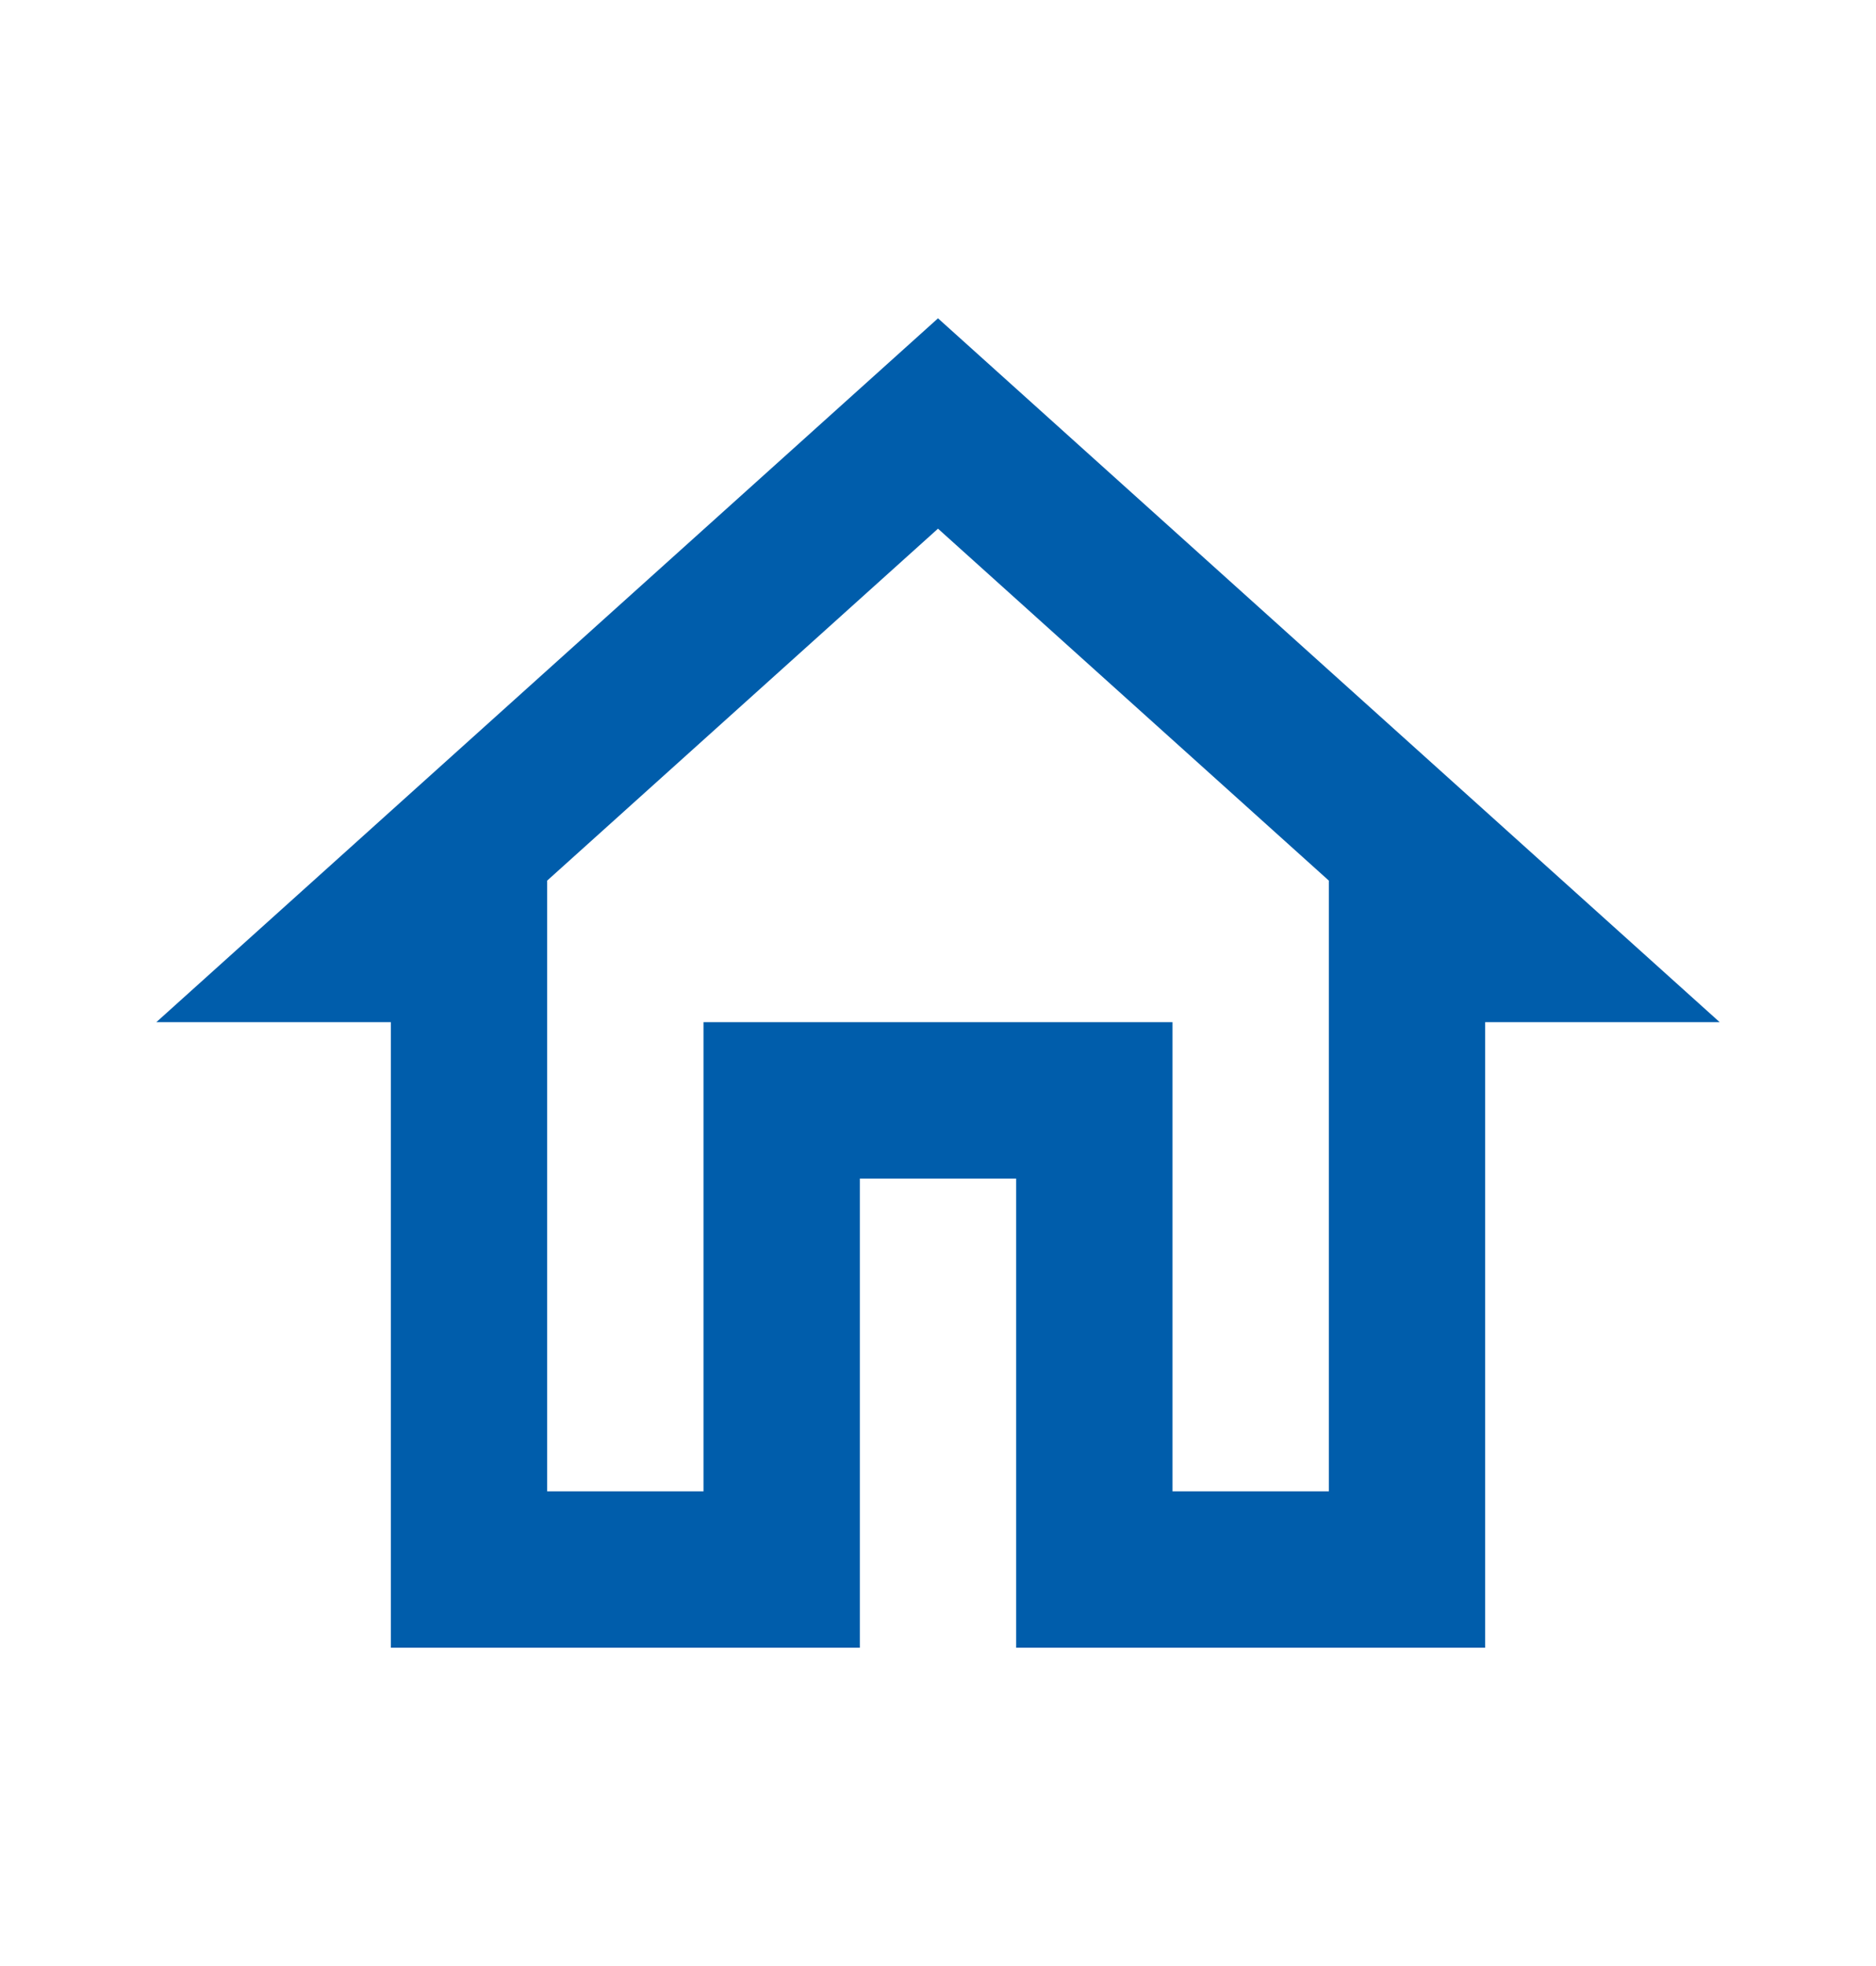 <svg width="21" height="22" viewBox="0 0 21 22" fill="none" xmlns="http://www.w3.org/2000/svg">
<path fill-rule="evenodd" clip-rule="evenodd" d="M4.375 11.438H1.75L10.5 3.562L19.25 11.438H16.625V18.438H11.375V13.188H9.625V18.438H4.375V11.438ZM14.875 9.854L10.5 5.916L6.125 9.854V16.688H7.875V11.438H13.125V16.688H14.875V9.854Z" fill="#005DAB"/>
</svg>
